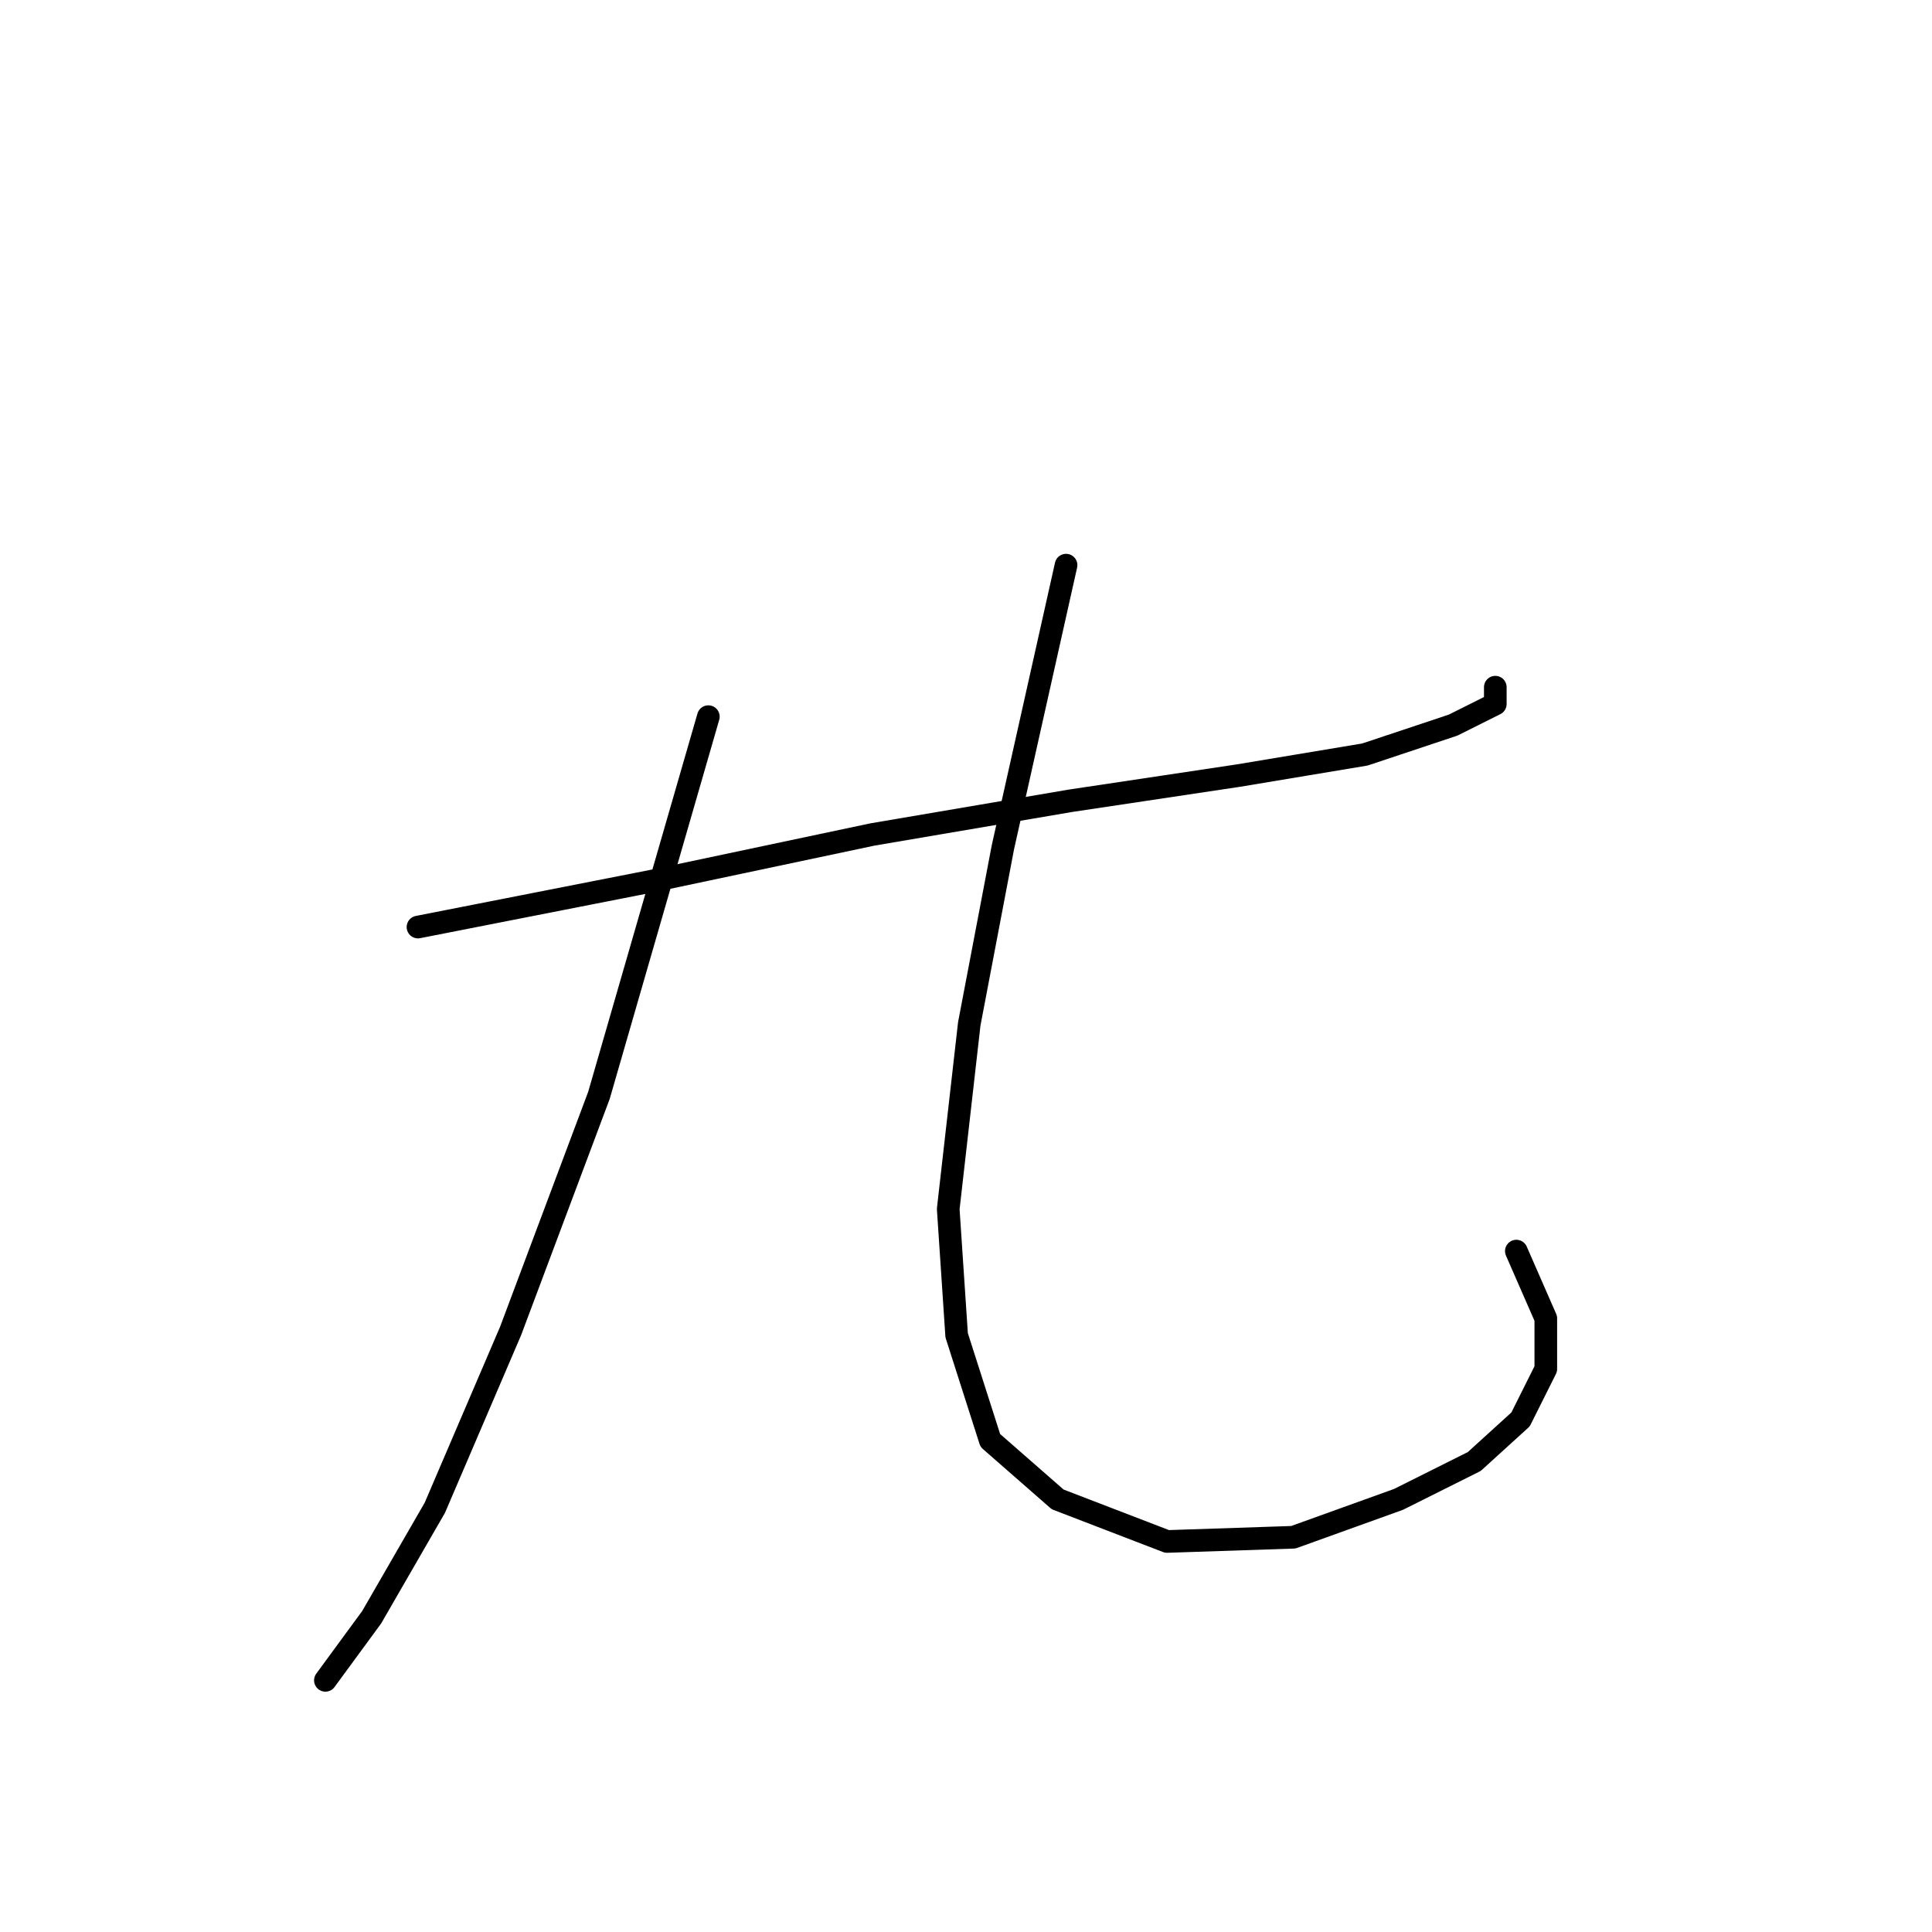 <?xml version="1.0" standalone="no"?>
    <svg width="256" height="256" xmlns="http://www.w3.org/2000/svg" version="1.1">
    <polyline stroke="black" stroke-width="3" stroke-linecap="round" fill="transparent" stroke-linejoin="round" points="55.385 122.84 86.611 116.706 115.608 110.572 141.816 106.111 164.121 102.766 180.849 99.978 192.559 96.074 198.135 93.286 198.135 91.056 198.135 91.056 " />
        <polyline stroke="black" stroke-width="3" stroke-linecap="round" fill="transparent" stroke-linejoin="round" points="93.86 94.959 79.362 145.145 67.652 176.372 57.615 199.792 49.251 214.29 43.117 222.654 43.117 222.654 " />
        <polyline stroke="black" stroke-width="3" stroke-linecap="round" fill="transparent" stroke-linejoin="round" points="141.258 74.885 132.894 112.245 128.433 135.665 125.645 160.201 126.76 176.929 131.221 190.87 140.143 198.676 154.641 204.253 171.37 203.695 185.31 198.676 195.347 193.658 201.481 188.082 204.827 181.39 204.827 174.699 200.924 165.777 200.924 165.777 " />
        </svg>